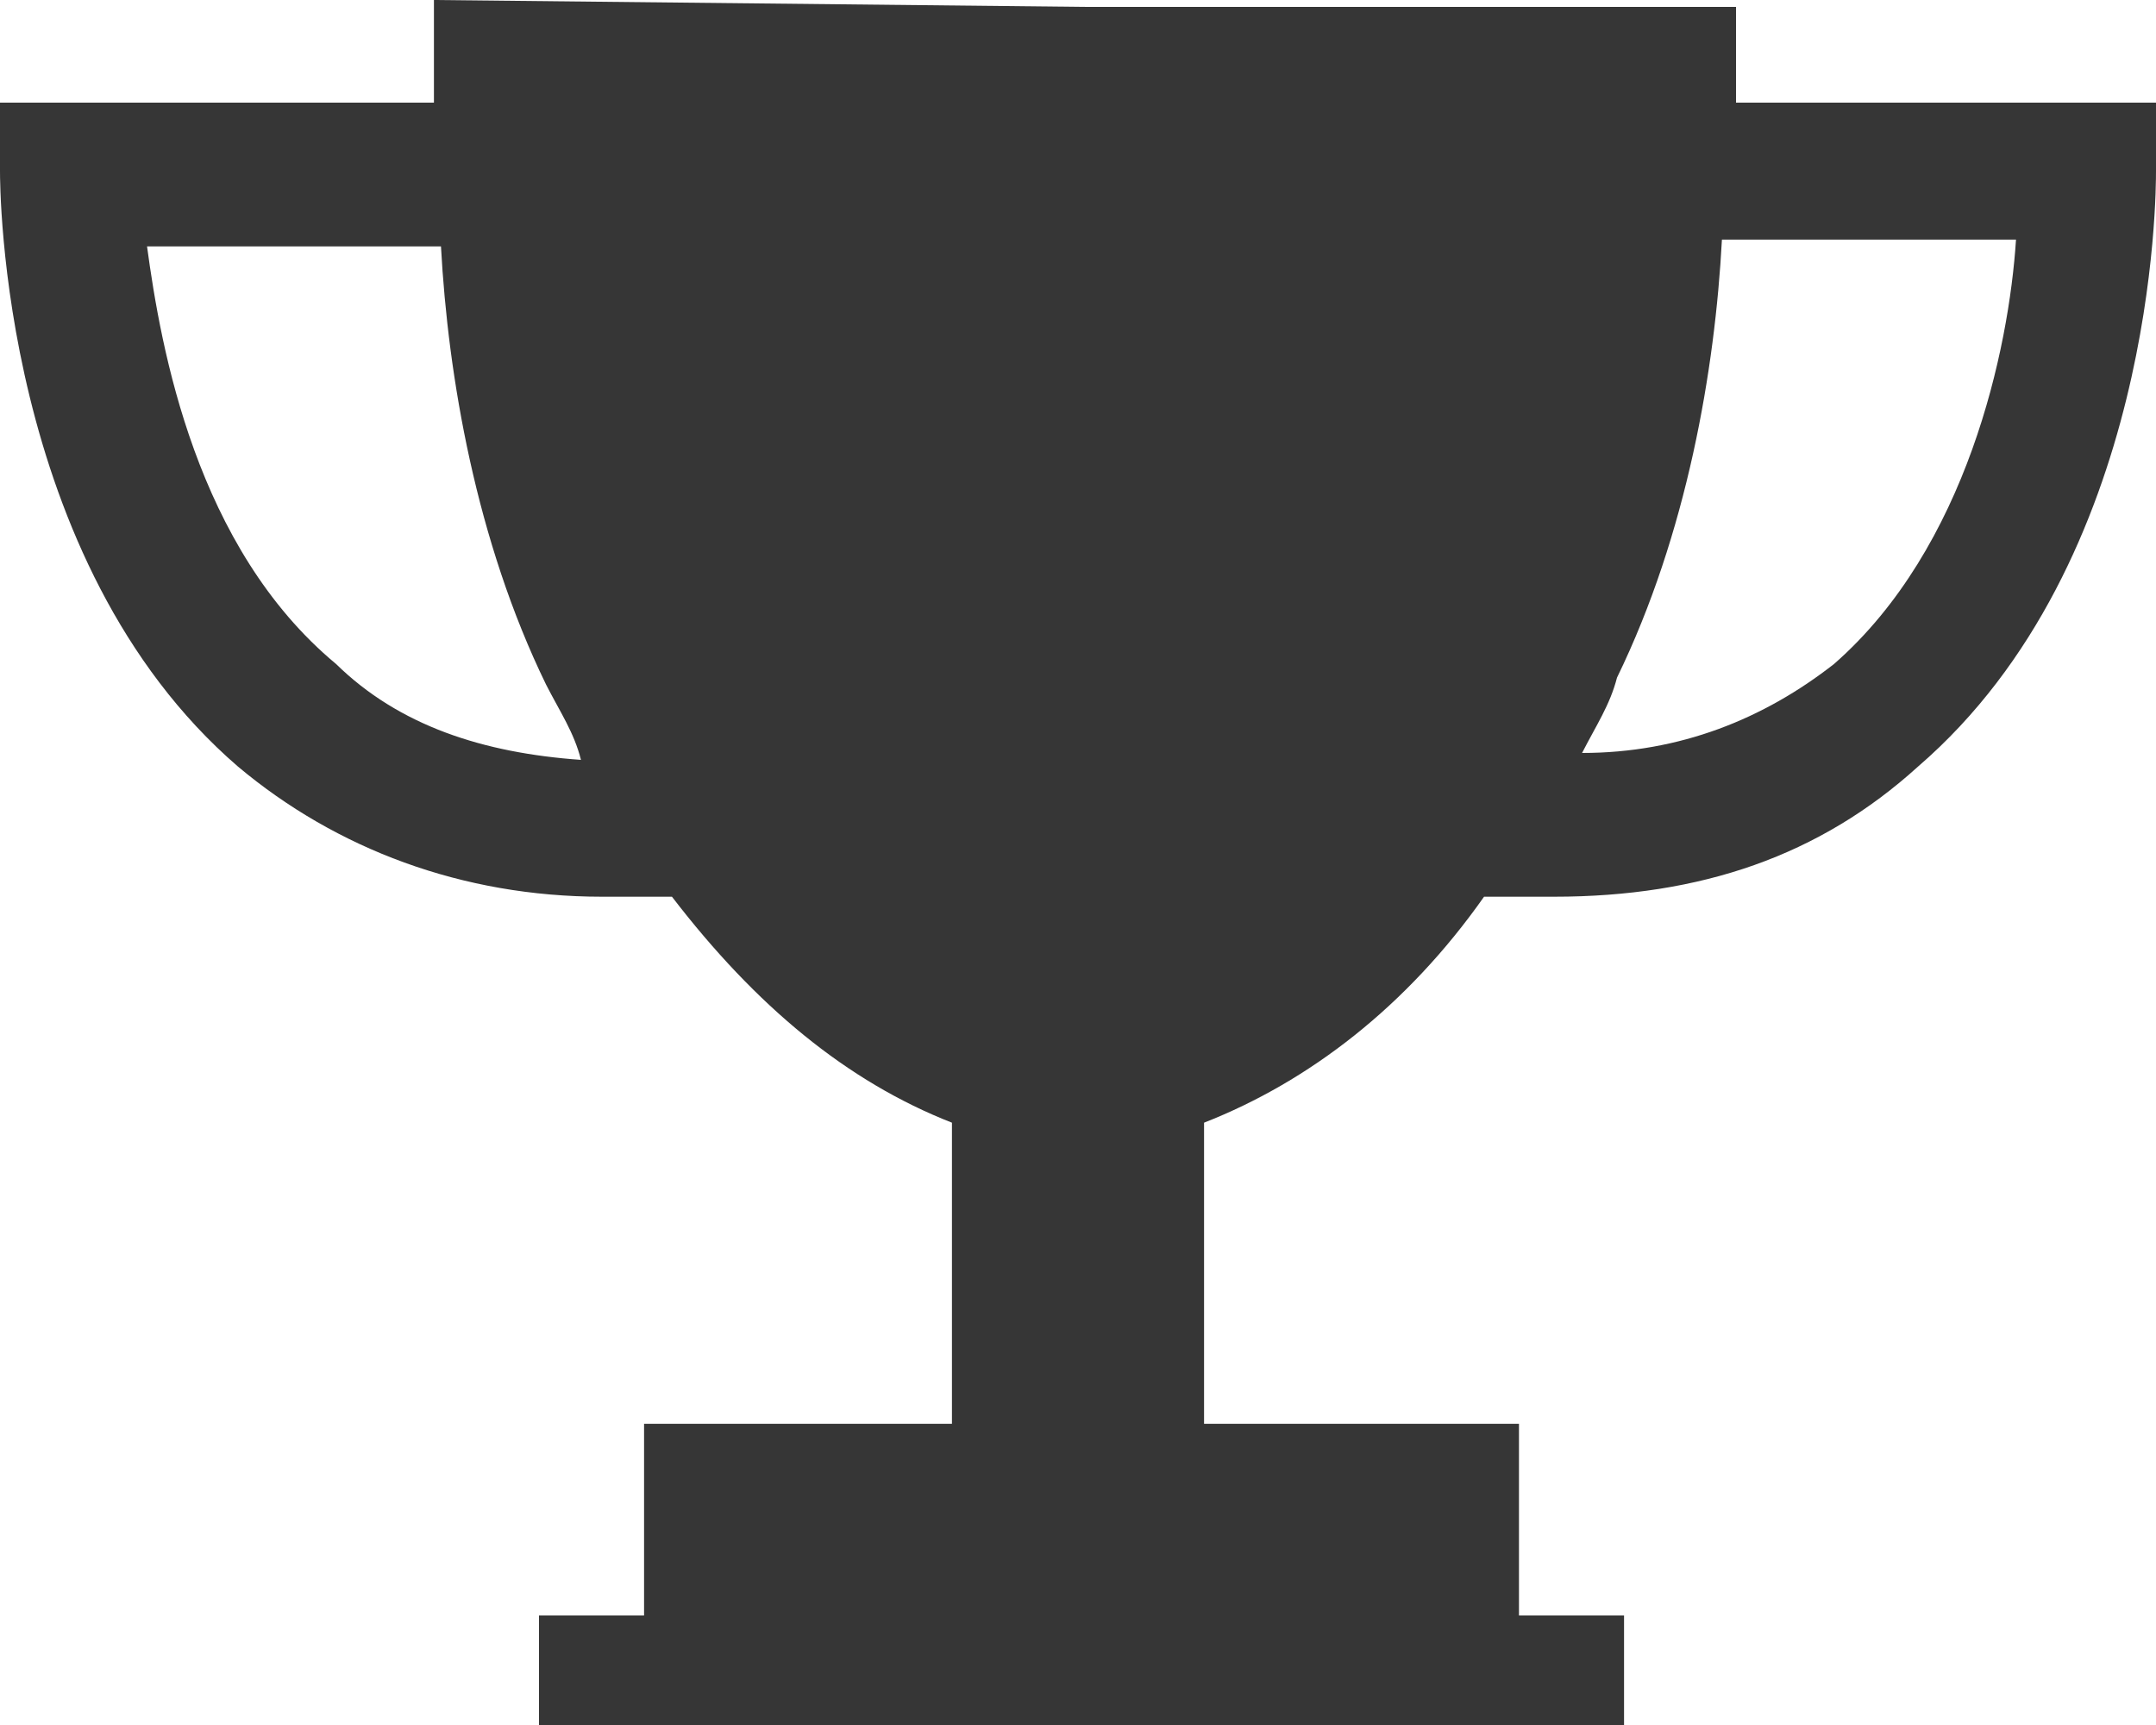 <svg width="15" height="12" viewBox="0 0 15 12" fill="none" xmlns="http://www.w3.org/2000/svg">
<path d="M12.078 0.762C12.078 0.333 12.078 0.048 12.078 0.048H7.549L3.019 0C3.019 0 3.019 0.286 3.019 0.714H0V1.19C0 1.286 0 3.905 1.656 5.333C2.338 5.905 3.214 6.238 4.188 6.238C4.334 6.238 4.481 6.238 4.675 6.238C5.26 7 5.893 7.524 6.623 7.81V9.905H4.481V11.238H3.75V12H7.5H7.549H11.299V11.238H10.568V9.905H8.377V7.81C9.107 7.524 9.789 7 10.325 6.238C10.471 6.238 10.617 6.238 10.812 6.238C11.834 6.238 12.662 5.952 13.344 5.333C15 3.905 15 1.333 15 1.19V0.714H12.078V0.762ZM2.338 4.619C1.364 3.81 1.12 2.429 1.023 1.714H3.068C3.117 2.619 3.312 3.762 3.799 4.762C3.896 4.952 3.994 5.095 4.042 5.286C3.36 5.238 2.776 5.048 2.338 4.619ZM12.76 4.619C12.273 5 11.688 5.238 11.007 5.238C11.104 5.048 11.201 4.905 11.25 4.714C11.737 3.714 11.932 2.571 11.98 1.667H14.026C13.977 2.429 13.685 3.81 12.76 4.619Z" fill="#363636"/>
</svg>
